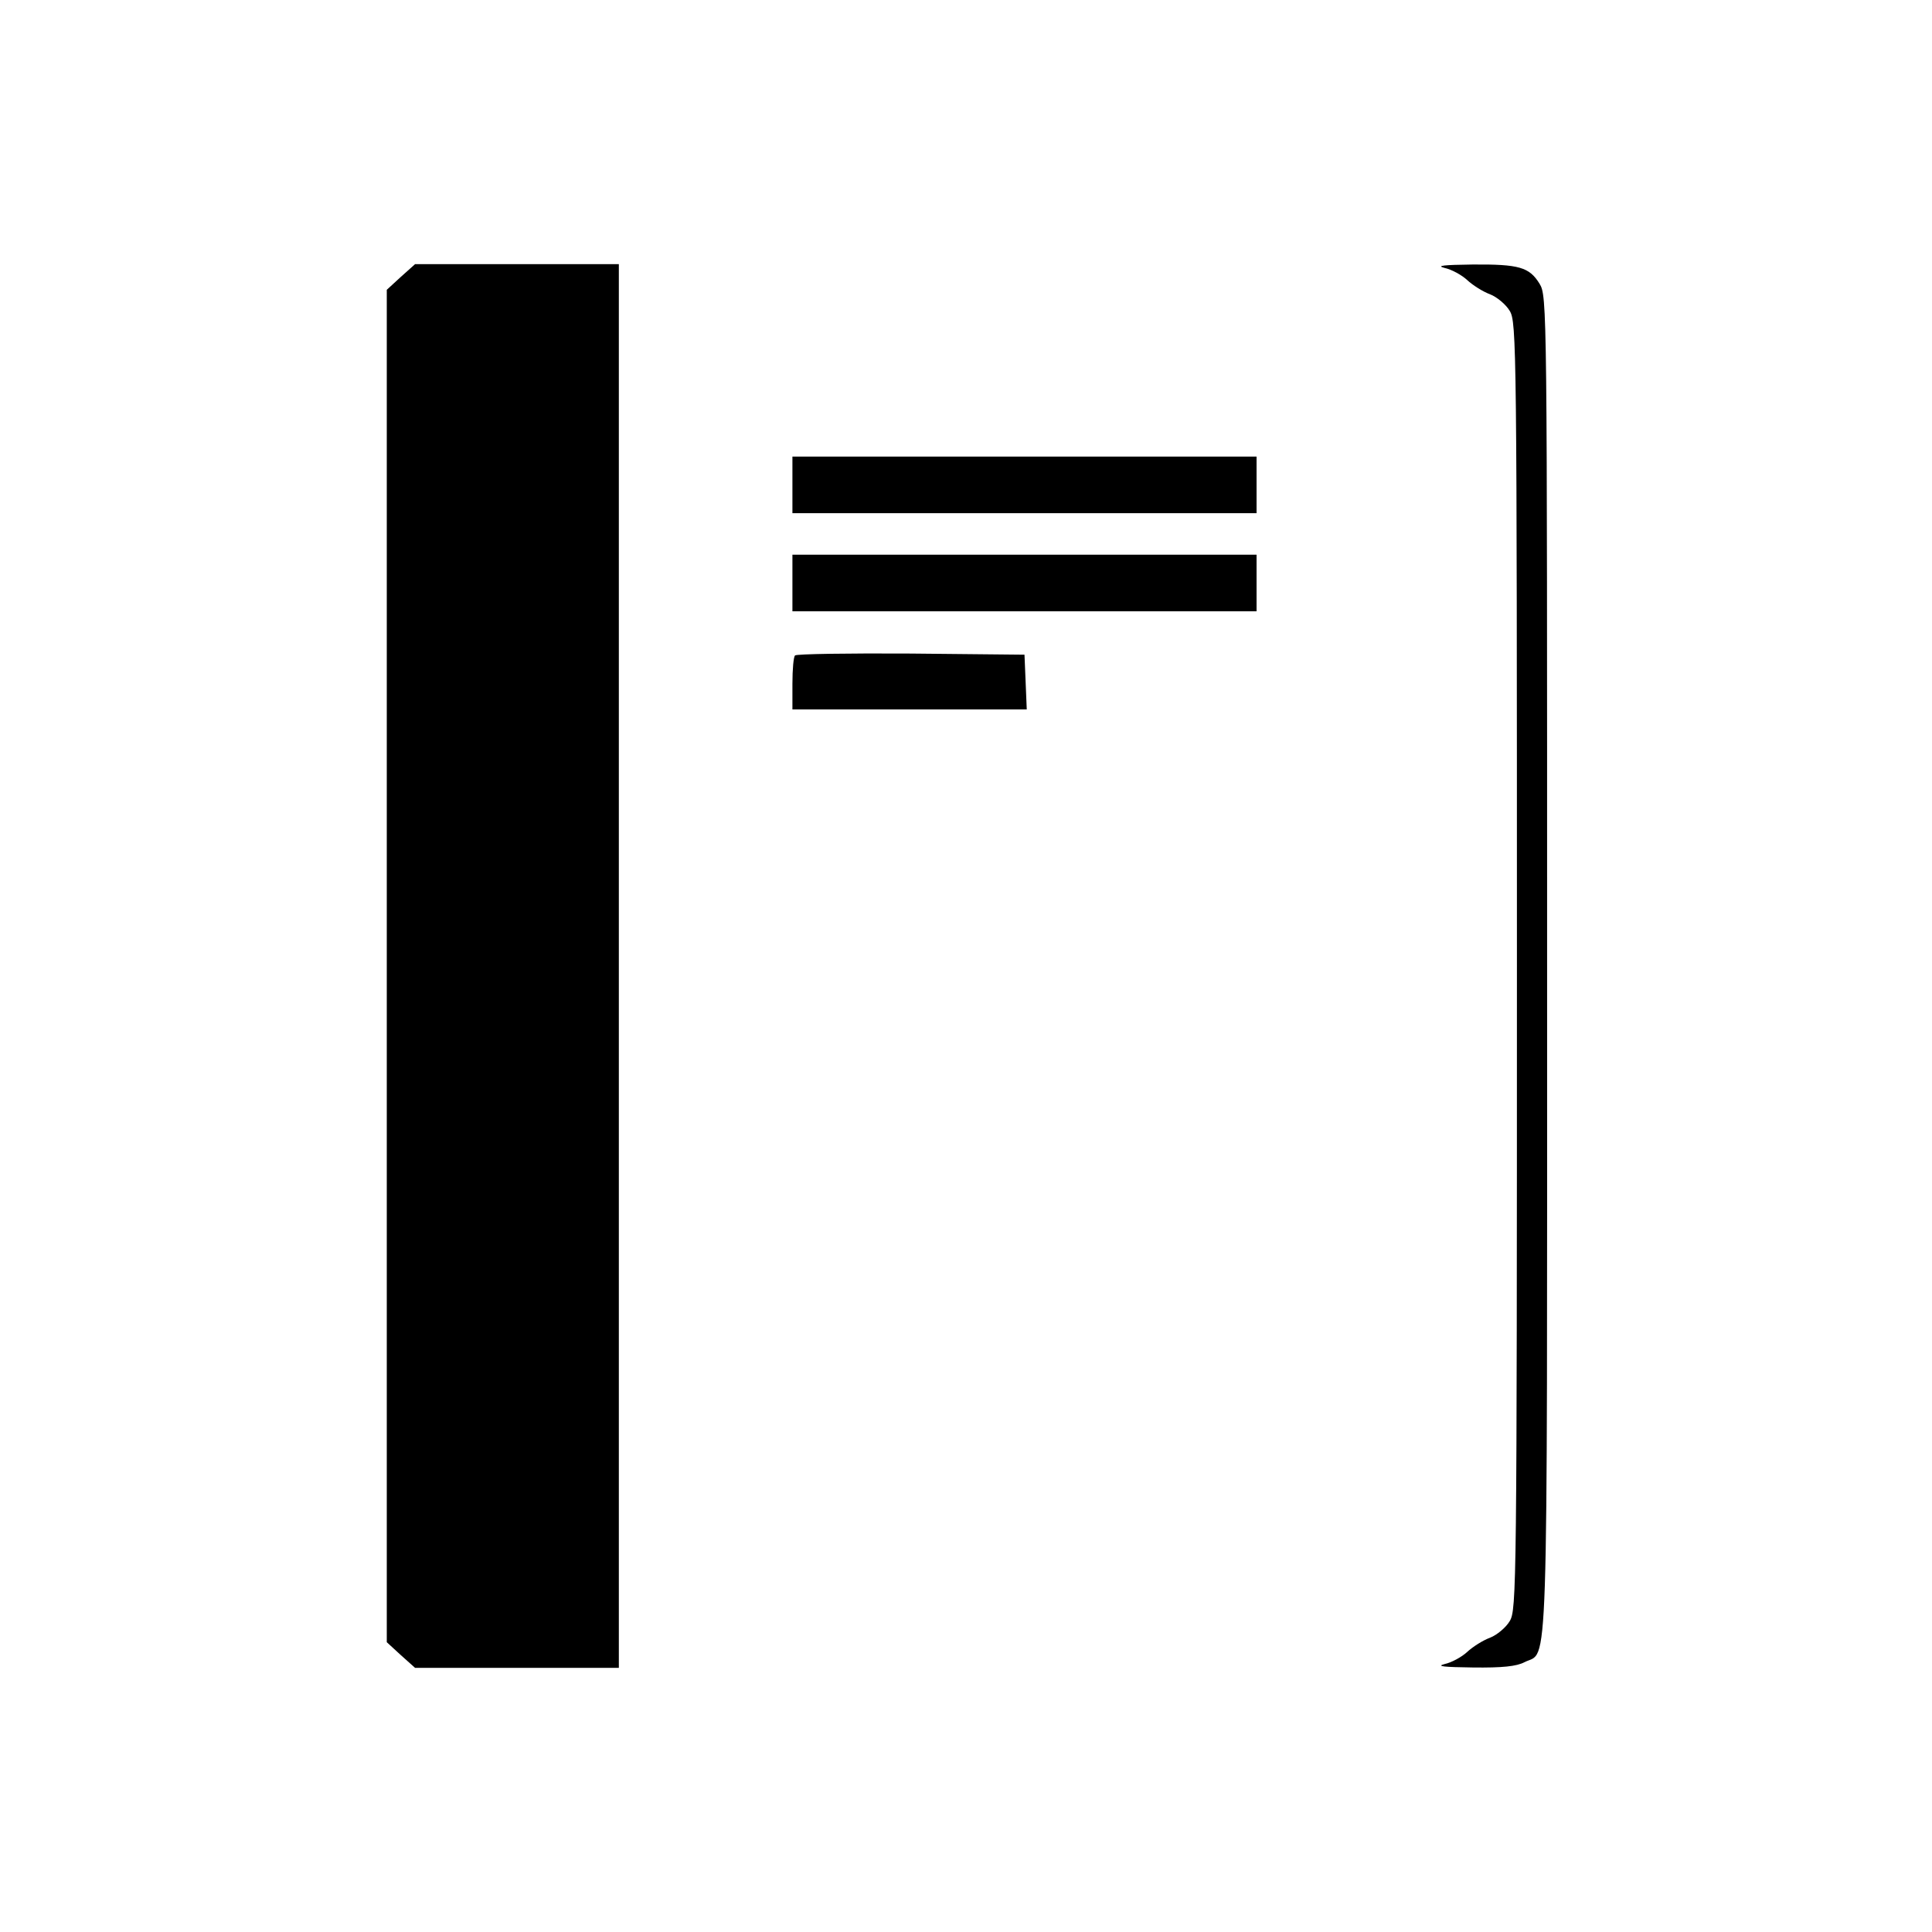 <?xml version="1.0" standalone="no"?>
<!DOCTYPE svg PUBLIC "-//W3C//DTD SVG 20010904//EN"
 "http://www.w3.org/TR/2001/REC-SVG-20010904/DTD/svg10.dtd">
<svg version="1.0" xmlns="http://www.w3.org/2000/svg"
 width="512pt" height="512pt" viewBox="0 0 512 512"
 preserveAspectRatio="xMidYMid meet">
<g transform="translate(0,512) scale(0.1,-0.1)"
fill="#000000" stroke="none">
<path d="M1062 4386 l-37 -34 0 -1792 0 -1792 37 -34 38 -34 270 0 270 0 0
1860 0 1860 -270 0 -270 0 -38 -34z"/>
<path d="M3828 4410 c19 -4 46 -19 60 -32 15 -14 42 -31 61 -38 18 -7 42 -27
52 -44 18 -30 19 -86 19 -1736 0 -1650 -1 -1706 -19 -1736 -10 -17 -34 -37
-52 -44 -19 -7 -46 -24 -61 -38 -14 -13 -41 -28 -60 -32 -23 -6 -1 -8 75 -9
79 -1 116 3 137 14 64 33 60 -101 60 1847 0 1754 0 1773 -20 1806 -27 44 -54
52 -178 51 -76 -1 -97 -3 -74 -9z"/>
<path d="M2100 3835 l0 -75 615 0 615 0 0 75 0 75 -615 0 -615 0 0 -75z"/>
<path d="M2100 3575 l0 -75 615 0 615 0 0 75 0 75 -615 0 -615 0 0 -75z"/>
<path d="M2107 3383 c-4 -3 -7 -37 -7 -75 l0 -68 310 0 311 0 -3 73 -3 72
-301 3 c-165 1 -303 -1 -307 -5z"/>
</g>
</svg>
